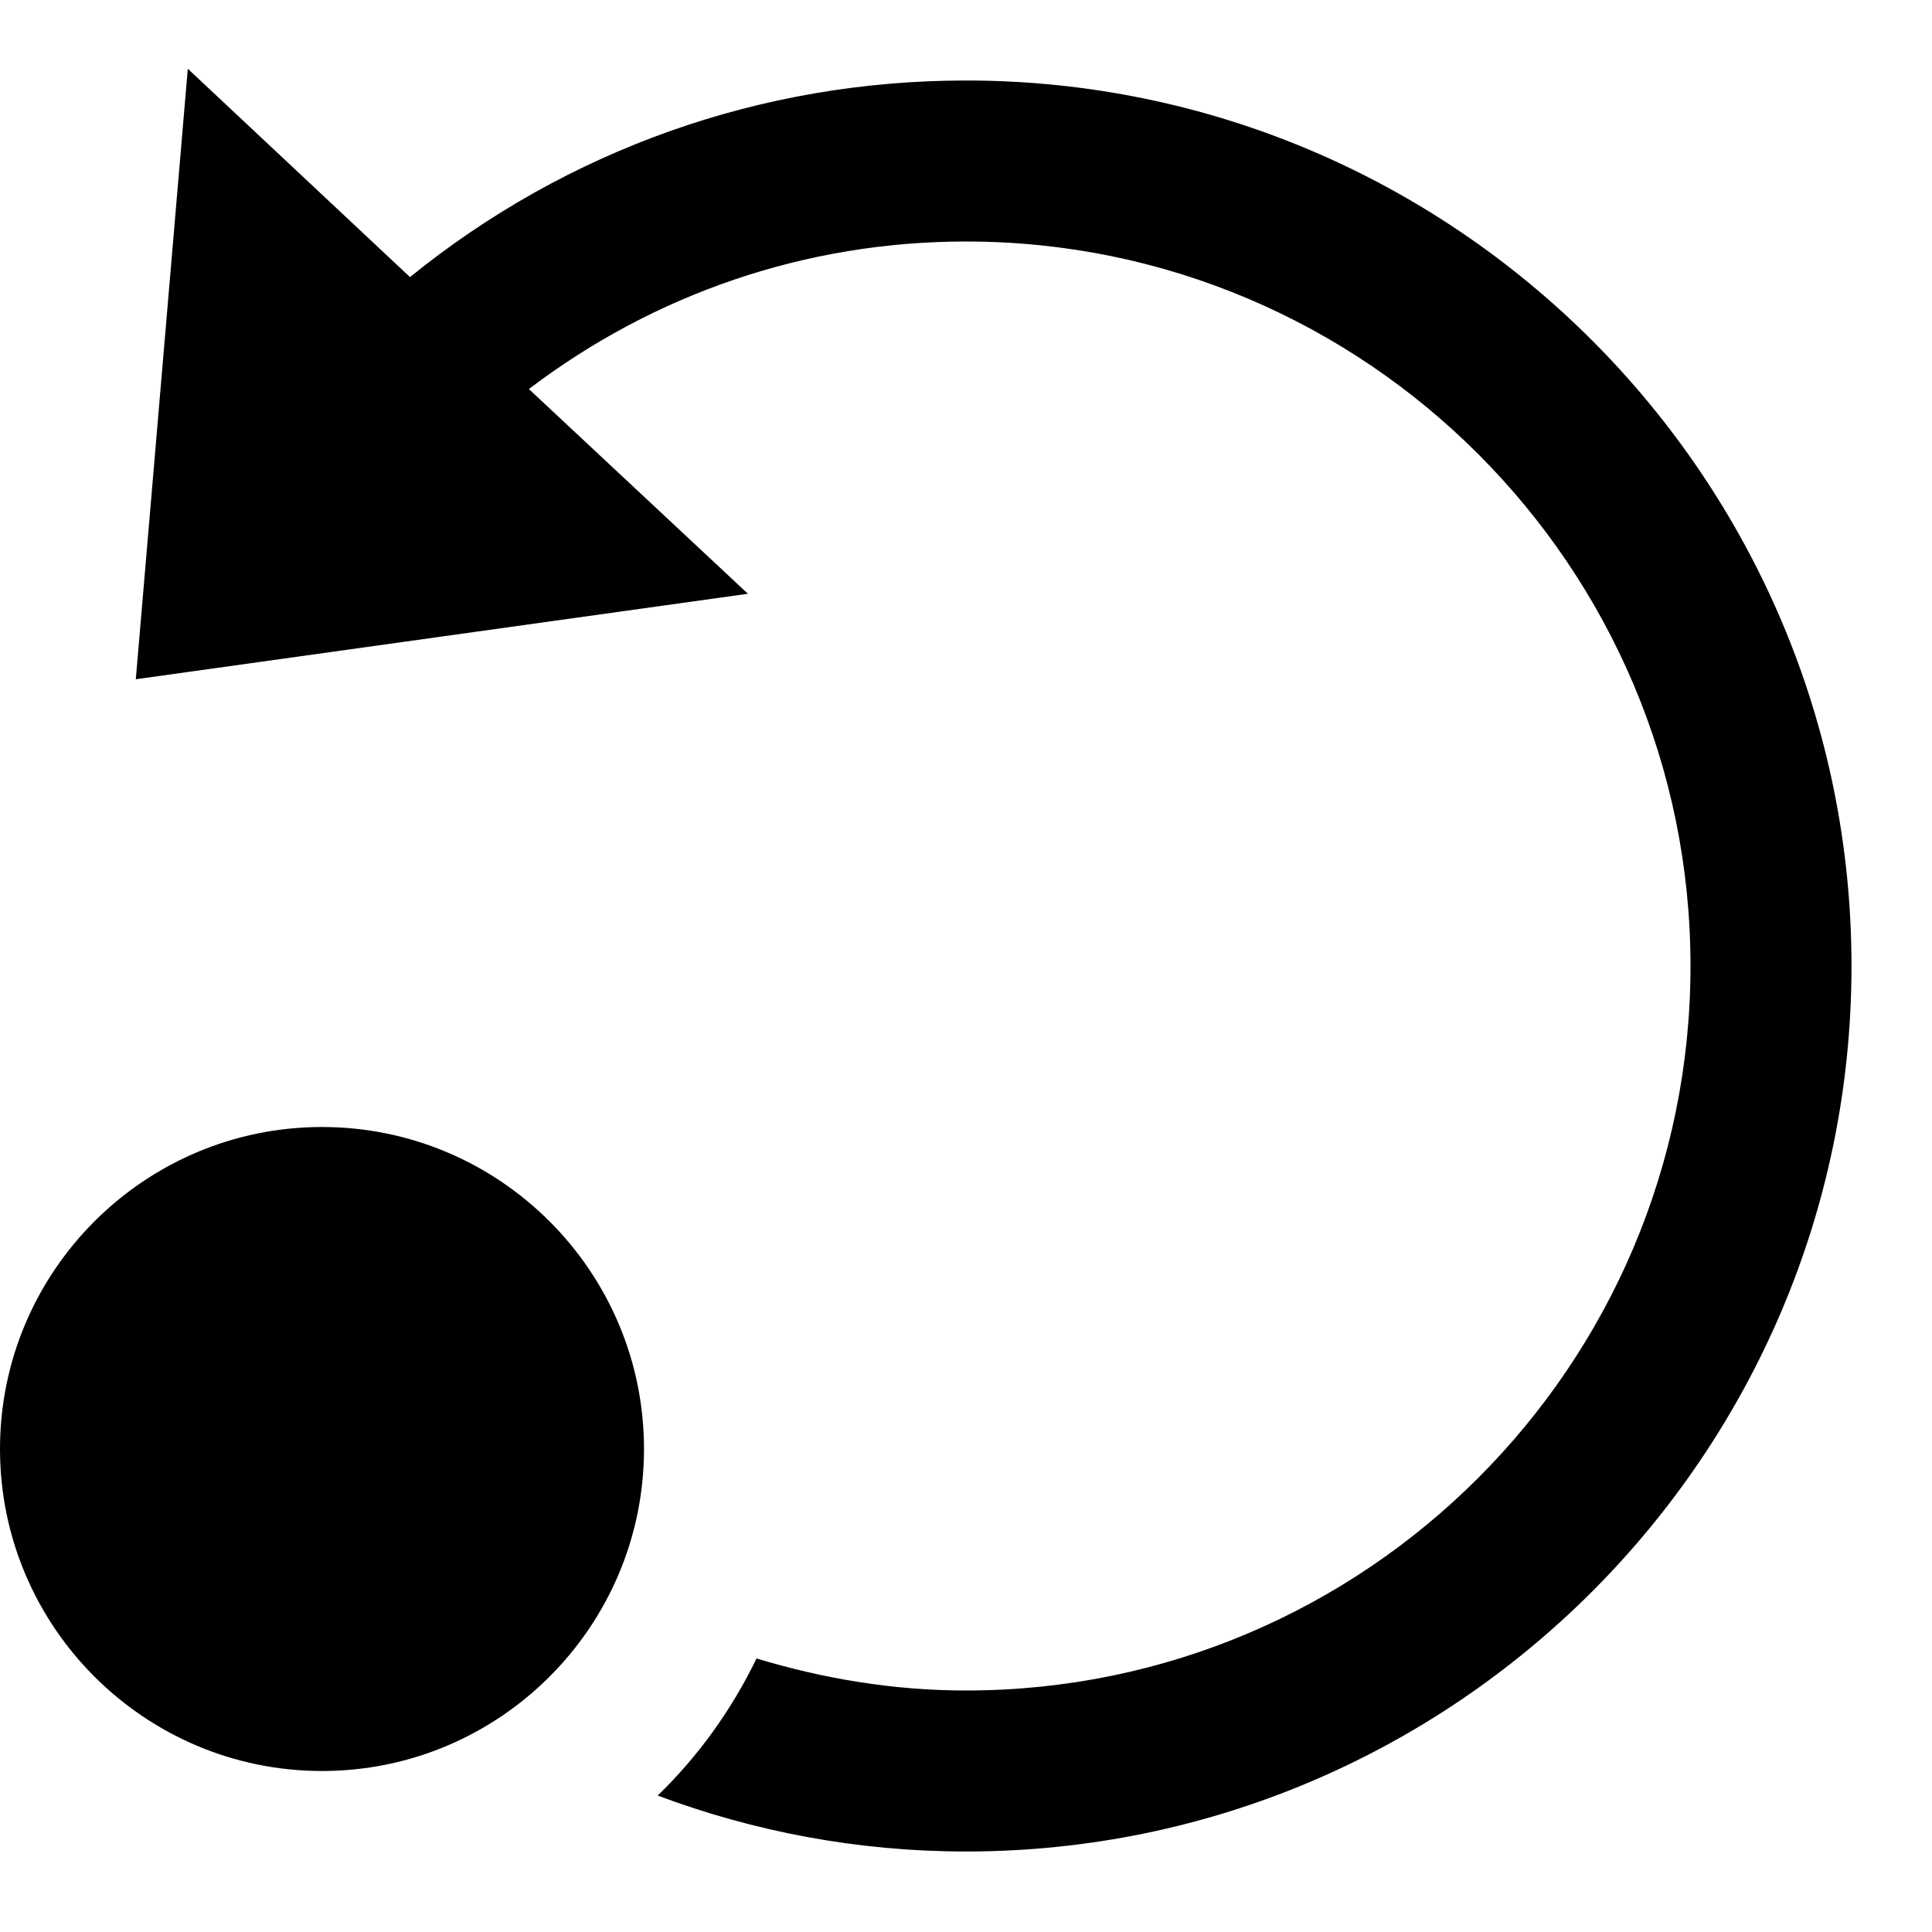 <svg id="nc_icon" version="1.1" xmlns="http://www.w3.org/2000/svg" xmlns:xlink="http://www.w3.org/1999/xlink" x="0px" y="0px" viewBox="0 0 24 24" xml:space="preserve" ><g class="nc-icon-wrapper" fill="currentColor"><path fill="currentColor" d="M12,1C9.455,1,7.043,1.862,5.093,3.442l-2.76-2.588L1.687,8.438l7.604-1.062L6.57,4.833 C8.127,3.65,10.011,3,12,3c4.963,0,9,4.037,9,9s-4.037,9-9,9c-0.906,0-1.776-0.148-2.602-0.398 c-0.309,0.638-0.724,1.215-1.228,1.703C9.363,22.752,10.652,23,12,23c6.065,0,11-4.935,11-11S18.065,1,12,1z"></path> <path data-color="color-2" fill="currentColor" d="M4,22c-2.206,0-4-1.794-4-4s1.794-4,4-4s4,1.794,4,4S6.206,22,4,22z"></path></g></svg>